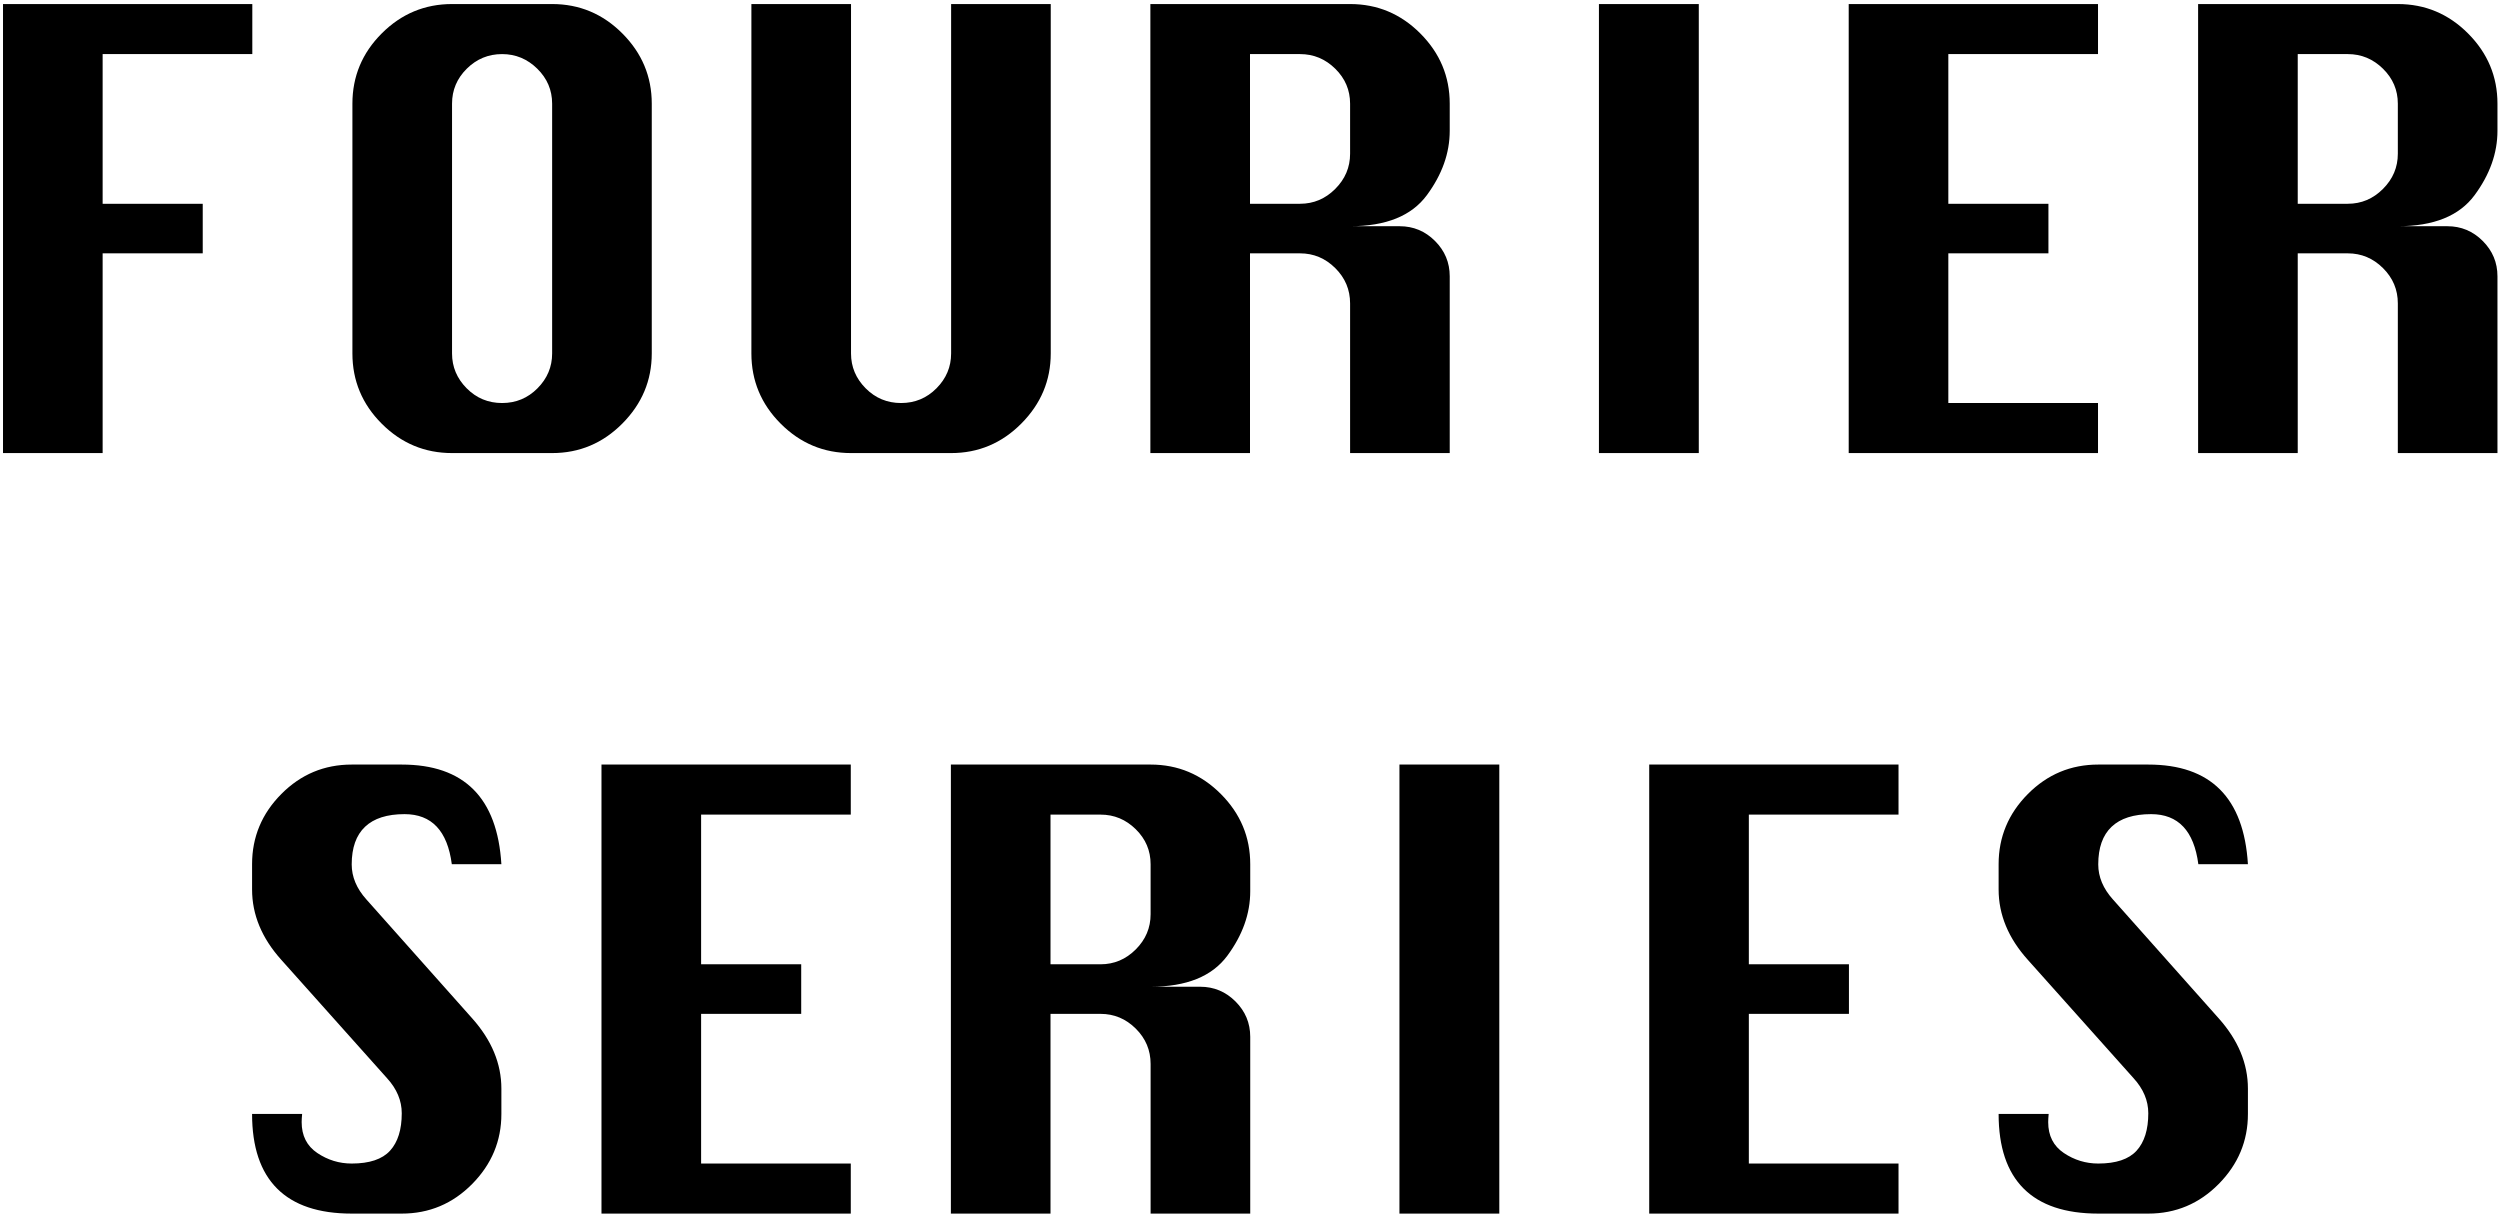 <?xml version="1.0" encoding="UTF-8" standalone="no"?>
<svg width="309px" height="150px" viewBox="0 0 309 150" version="1.1" xmlns="http://www.w3.org/2000/svg" xmlns:xlink="http://www.w3.org/1999/xlink">
    <!-- Generator: Sketch 50.2 (55047) - http://www.bohemiancoding.com/sketch -->
    <title>FOURIER SERIES</title>
    <desc>Created with Sketch.</desc>
    <defs></defs>
    <g id="Page-1" stroke="none" stroke-width="1" fill="none" fill-rule="evenodd">
        <path d="M0.372,56 L0.372,0.5 L31.186,0.5 L31.186,6.686 L12.686,6.686 L12.686,25.186 L25.058,25.186 L25.058,31.314 L12.686,31.314 L12.686,56 L0.372,56 Z M55.872,0.5 L68.244,0.5 C71.616,0.5 74.512,1.714 76.93,4.142 C79.349,6.57 80.558,9.461 80.558,12.814 L80.558,43.686 C80.558,47.02 79.349,49.906 76.93,52.343 C74.512,54.781 71.616,56 68.244,56 L55.872,56 C52.499,56 49.604,54.791 47.186,52.372 C44.767,49.954 43.558,47.058 43.558,43.686 L43.558,12.814 C43.558,9.442 44.767,6.546 47.186,4.128 C49.604,1.709 52.499,0.5 55.872,0.5 Z M55.872,12.814 L55.872,43.686 C55.872,45.343 56.474,46.779 57.679,47.993 C58.883,49.207 60.343,49.814 62.058,49.814 C63.773,49.814 65.233,49.207 66.437,47.993 C67.642,46.779 68.244,45.343 68.244,43.686 L68.244,12.814 C68.244,11.137 67.632,9.697 66.408,8.493 C65.184,7.288 63.734,6.686 62.058,6.686 C60.362,6.686 58.907,7.288 57.693,8.493 C56.479,9.697 55.872,11.137 55.872,12.814 Z M117.558,0.5 L129.872,0.5 L129.872,43.686 C129.872,47.02 128.663,49.906 126.244,52.343 C123.826,54.781 120.93,56 117.558,56 L105.186,56 C101.814,56 98.918,54.791 96.5,52.372 C94.081,49.954 92.872,47.058 92.872,43.686 L92.872,0.5 L105.186,0.5 L105.186,43.686 C105.186,45.343 105.788,46.779 106.993,47.993 C108.197,49.207 109.657,49.814 111.372,49.814 C113.087,49.814 114.547,49.207 115.751,47.993 C116.956,46.779 117.558,45.343 117.558,43.686 L117.558,0.5 Z M142.186,56 L142.186,0.5 L166.872,0.5 C170.244,0.5 173.14,1.714 175.558,4.142 C177.977,6.57 179.186,9.461 179.186,12.814 L179.186,16.167 C179.186,18.923 178.242,21.577 176.353,24.131 C174.465,26.684 171.304,27.961 166.872,27.961 L173,27.961 C174.696,27.961 176.151,28.568 177.365,29.782 C178.579,30.996 179.186,32.451 179.186,34.147 L179.186,56 L166.872,56 L166.872,37.5 C166.872,35.804 166.26,34.349 165.036,33.135 C163.813,31.921 162.363,31.314 160.686,31.314 L154.5,31.314 L154.5,56 L142.186,56 Z M154.5,25.186 L160.686,25.186 C162.363,25.186 163.813,24.574 165.036,23.35 C166.26,22.127 166.872,20.677 166.872,19 L166.872,12.814 C166.872,11.137 166.26,9.697 165.036,8.493 C163.813,7.288 162.363,6.686 160.686,6.686 L154.5,6.686 L154.5,25.186 Z M197.628,56 L197.628,0.5 L209.971,0.5 L209.971,56 L197.628,56 Z M228.5,56 L228.5,0.5 L259.314,0.5 L259.314,6.686 L240.814,6.686 L240.814,25.186 L253.186,25.186 L253.186,31.314 L240.814,31.314 L240.814,49.814 L259.314,49.814 L259.314,56 L228.5,56 Z M271.686,56 L271.686,0.5 L296.372,0.5 C299.744,0.5 302.64,1.714 305.058,4.142 C307.477,6.57 308.686,9.461 308.686,12.814 L308.686,16.167 C308.686,18.923 307.742,21.577 305.853,24.131 C303.965,26.684 300.804,27.961 296.372,27.961 L302.5,27.961 C304.196,27.961 305.651,28.568 306.865,29.782 C308.079,30.996 308.686,32.451 308.686,34.147 L308.686,56 L296.372,56 L296.372,37.5 C296.372,35.804 295.76,34.349 294.536,33.135 C293.313,31.921 291.863,31.314 290.186,31.314 L284,31.314 L284,56 L271.686,56 Z M284,25.186 L290.186,25.186 C291.863,25.186 293.313,24.574 294.536,23.35 C295.76,22.127 296.372,20.677 296.372,19 L296.372,12.814 C296.372,11.137 295.76,9.697 294.536,8.493 C293.313,7.288 291.863,6.686 290.186,6.686 L284,6.686 L284,25.186 Z M61.971,106.814 L55.843,106.814 C55.303,102.69 53.357,100.628 50.004,100.628 C47.846,100.628 46.217,101.148 45.119,102.189 C44.02,103.23 43.471,104.781 43.471,106.843 C43.471,108.385 44.078,109.83 45.292,111.179 L58.358,125.863 C60.767,128.561 61.971,131.461 61.971,134.564 L61.971,137.686 C61.971,141.02 60.767,143.906 58.358,146.343 C55.949,148.781 53.049,150 49.657,150 L43.471,150 C39.386,150 36.312,148.969 34.25,146.907 C32.188,144.845 31.157,141.771 31.157,137.686 L37.343,137.686 C37.304,138.11 37.285,138.447 37.285,138.698 C37.285,140.374 37.931,141.646 39.222,142.513 C40.513,143.38 41.929,143.814 43.471,143.814 C45.668,143.814 47.248,143.284 48.212,142.224 C49.175,141.164 49.657,139.623 49.657,137.599 C49.657,136.038 49.05,134.593 47.836,133.263 L34.77,118.637 C32.361,115.958 31.157,113.058 31.157,109.936 L31.157,106.814 C31.157,103.461 32.361,100.57 34.77,98.142 C37.179,95.714 40.079,94.5 43.471,94.5 L49.657,94.5 C57.365,94.5 61.47,98.605 61.971,106.814 Z M74.343,150 L74.343,94.5 L105.157,94.5 L105.157,100.686 L86.657,100.686 L86.657,119.186 L99.029,119.186 L99.029,125.314 L86.657,125.314 L86.657,143.814 L105.157,143.814 L105.157,150 L74.343,150 Z M117.529,150 L117.529,94.5 L142.215,94.5 C145.587,94.5 148.483,95.714 150.901,98.142 C153.32,100.57 154.529,103.461 154.529,106.814 L154.529,110.167 C154.529,112.923 153.585,115.577 151.696,118.131 C149.808,120.684 146.647,121.961 142.215,121.961 L148.343,121.961 C150.039,121.961 151.494,122.568 152.708,123.782 C153.922,124.996 154.529,126.451 154.529,128.147 L154.529,150 L142.215,150 L142.215,131.5 C142.215,129.804 141.603,128.349 140.379,127.135 C139.156,125.921 137.705,125.314 136.029,125.314 L129.843,125.314 L129.843,150 L117.529,150 Z M129.843,119.186 L136.029,119.186 C137.705,119.186 139.156,118.574 140.379,117.35 C141.603,116.127 142.215,114.677 142.215,113 L142.215,106.814 C142.215,105.137 141.603,103.697 140.379,102.493 C139.156,101.288 137.705,100.686 136.029,100.686 L129.843,100.686 L129.843,119.186 Z M172.971,150 L172.971,94.5 L185.314,94.5 L185.314,150 L172.971,150 Z M203.843,150 L203.843,94.5 L234.657,94.5 L234.657,100.686 L216.157,100.686 L216.157,119.186 L228.529,119.186 L228.529,125.314 L216.157,125.314 L216.157,143.814 L234.657,143.814 L234.657,150 L203.843,150 Z M277.843,106.814 L271.715,106.814 C271.175,102.69 269.229,100.628 265.876,100.628 C263.717,100.628 262.089,101.148 260.991,102.189 C259.892,103.23 259.343,104.781 259.343,106.843 C259.343,108.385 259.95,109.83 261.164,111.179 L274.23,125.863 C276.639,128.561 277.843,131.461 277.843,134.564 L277.843,137.686 C277.843,141.02 276.639,143.906 274.23,146.343 C271.821,148.781 268.921,150 265.529,150 L259.343,150 C255.258,150 252.184,148.969 250.122,146.907 C248.06,144.845 247.029,141.771 247.029,137.686 L253.215,137.686 C253.176,138.11 253.157,138.447 253.157,138.698 C253.157,140.374 253.803,141.646 255.094,142.513 C256.385,143.38 257.801,143.814 259.343,143.814 C261.54,143.814 263.12,143.284 264.084,142.224 C265.047,141.164 265.529,139.623 265.529,137.599 C265.529,136.038 264.922,134.593 263.708,133.263 L250.642,118.637 C248.233,115.958 247.029,113.058 247.029,109.936 L247.029,106.814 C247.029,103.461 248.233,100.57 250.642,98.142 C253.051,95.714 255.951,94.5 259.343,94.5 L265.529,94.5 C273.237,94.5 277.342,98.605 277.843,106.814 Z" id="FOURIER-SERIES" fill="#000000"></path>
    </g>
</svg>